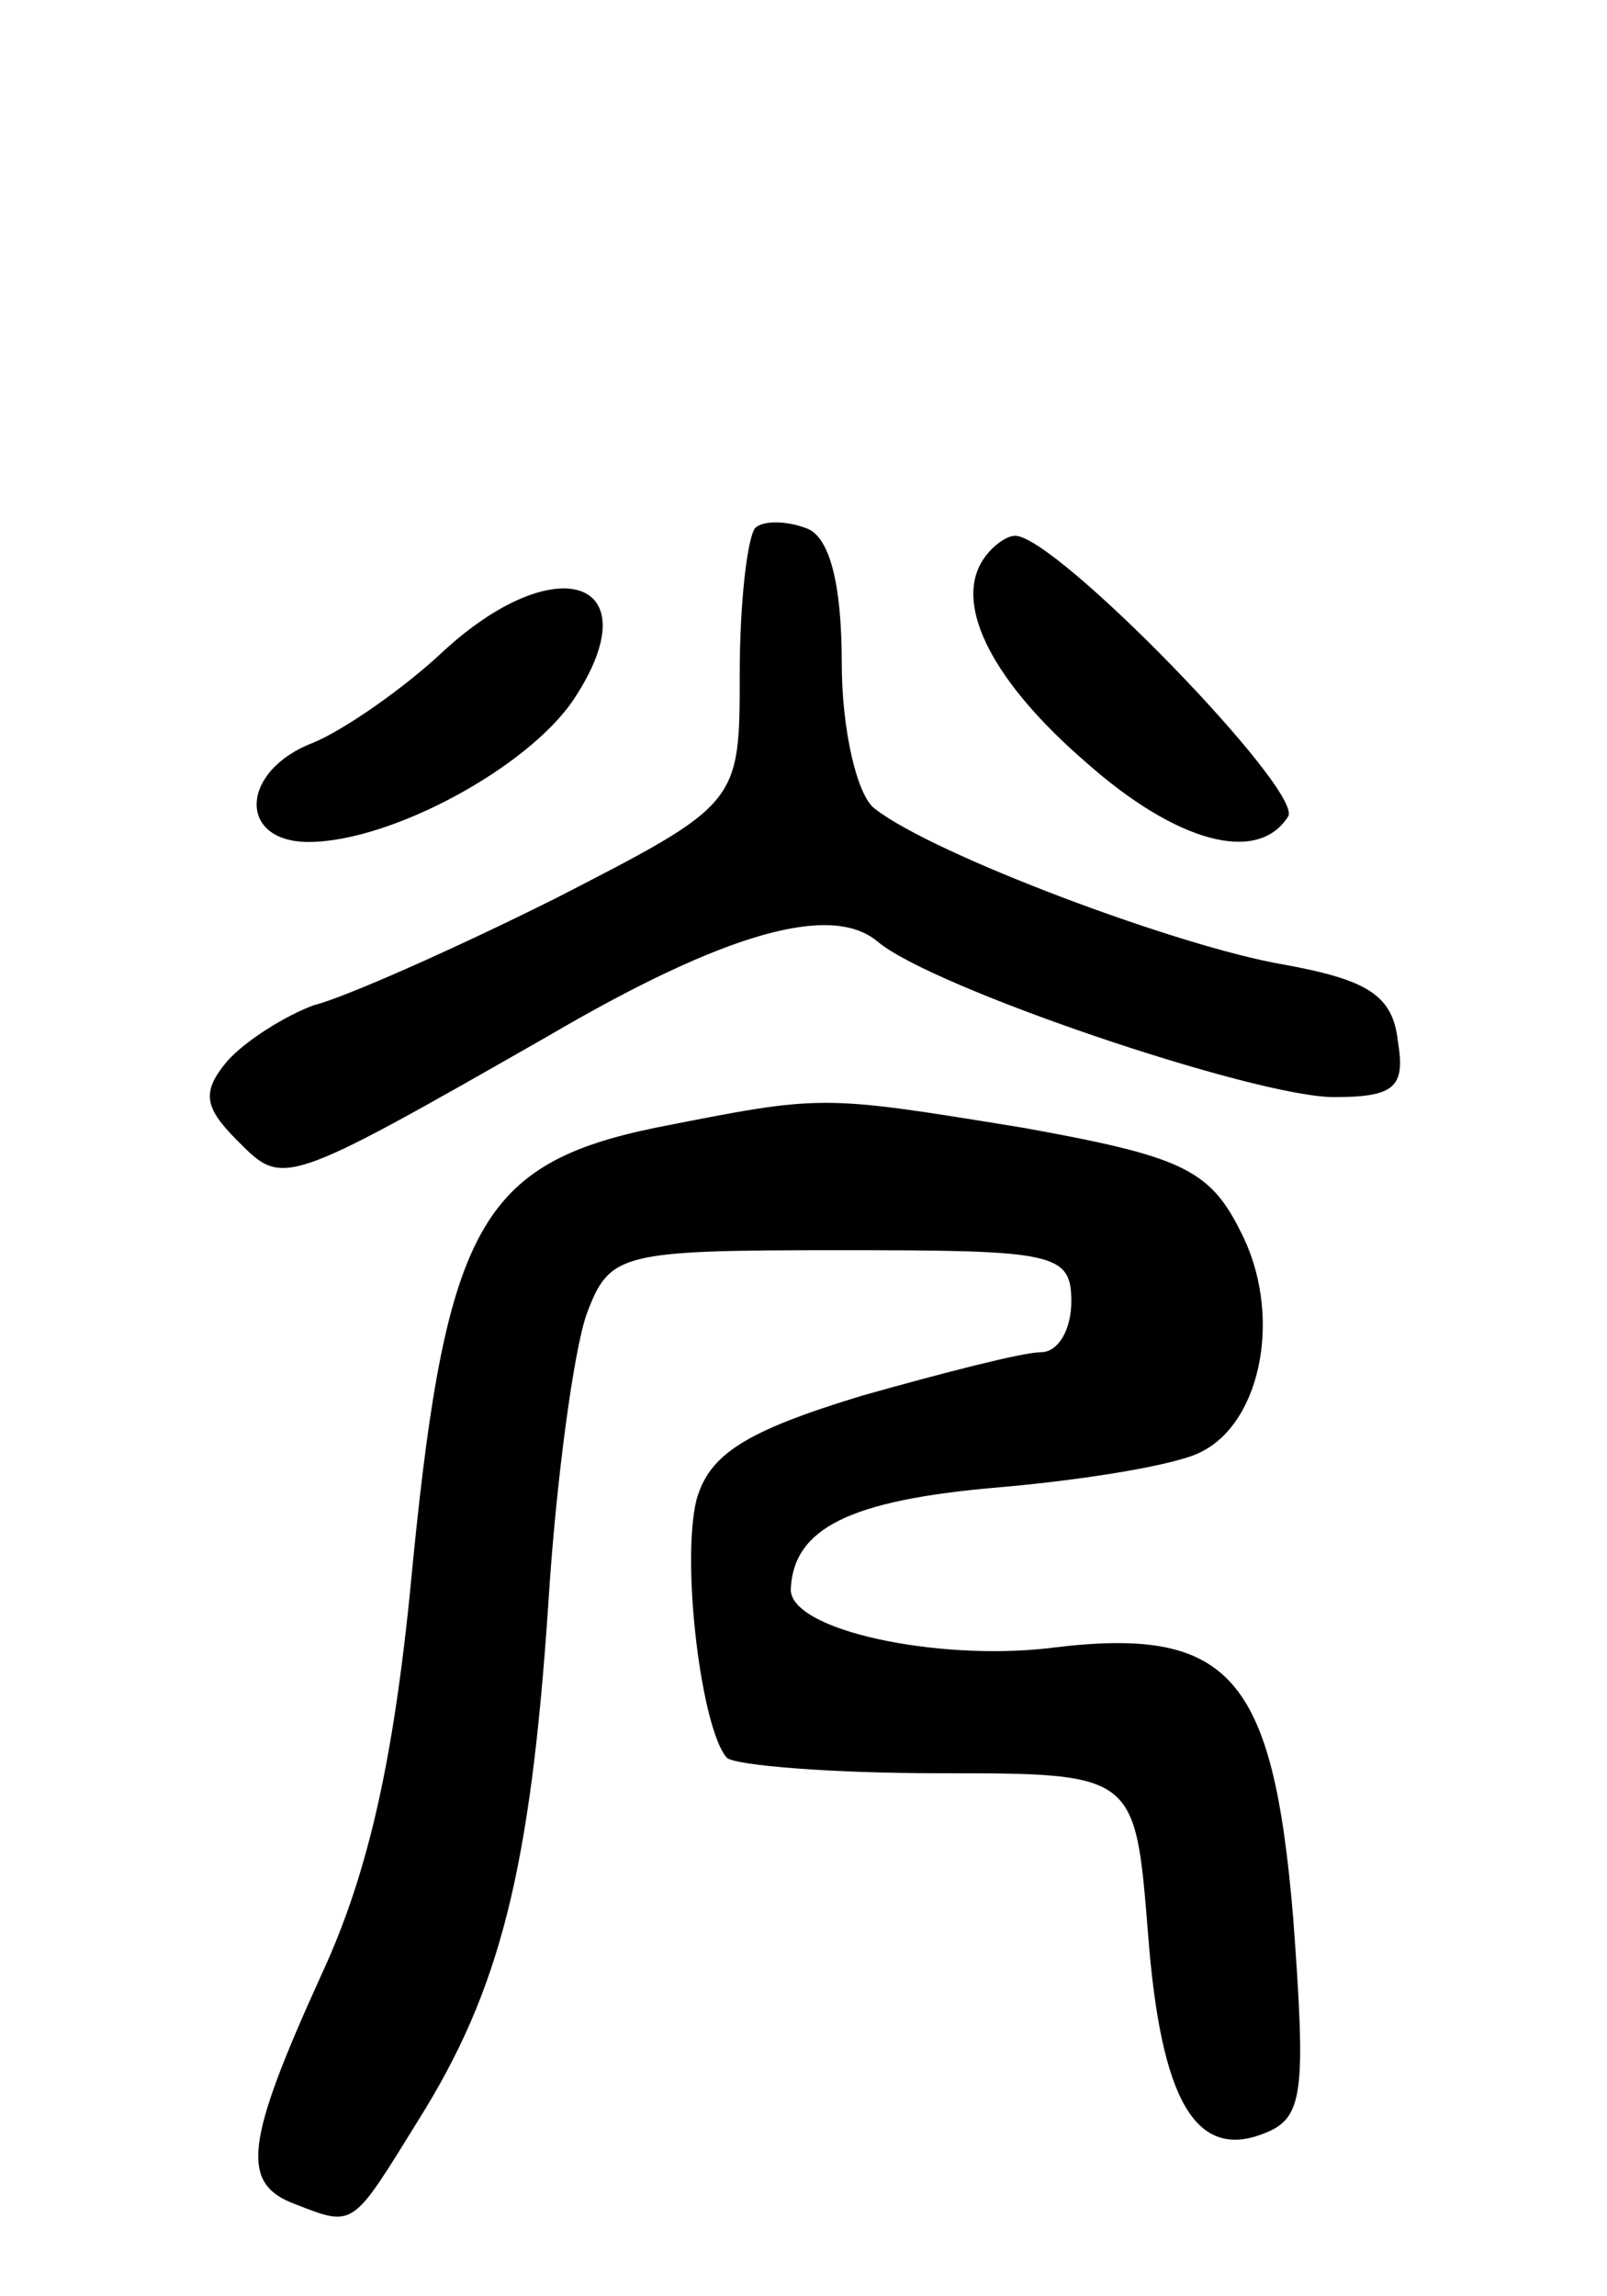 <svg version="1.0" xmlns="http://www.w3.org/2000/svg"
 width="63pt" height="90pt" viewBox="0 0 63 90"
 preserveAspectRatio="xMidYMid meet">
<g transform="translate(0,90) scale(0.1,-0.1)"
fill="#000000" stroke="none">
<path d="M296 693 c-3 -4 -6 -29 -6 -57 0 -51 0 -51 -72 -88 -40 -20 -83 -39
-95 -42 -11 -4 -27 -14 -34 -22 -10 -12 -9 -18 4 -31 18 -18 17 -19 122 41 70
41 111 52 129 37 21 -18 148 -61 179 -61 24 0 28 4 25 22 -2 18 -12 24 -45 30
-41 7 -137 43 -160 61 -7 5 -13 31 -13 57 0 32 -5 50 -14 53 -8 3 -17 3 -20 0z"/>
<path d="M385 680 c-11 -18 5 -48 41 -79 35 -31 67 -40 79 -21 6 10 -91 110
-107 110 -4 0 -10 -5 -13 -10z"/>
<path d="M173 644 c-15 -14 -38 -30 -50 -35 -29 -11 -30 -39 -2 -39 32 0 86
29 104 56 31 47 -7 60 -52 18z"/>
<path d="M257 458 c-68 -14 -82 -39 -95 -169 -7 -76 -17 -122 -36 -163 -30
-66 -32 -82 -10 -90 23 -9 22 -9 48 33 32 51 44 98 51 203 3 48 10 99 15 113
9 24 13 25 100 25 83 0 90 -1 90 -20 0 -11 -5 -20 -12 -20 -7 0 -38 -8 -70
-17 -46 -14 -60 -23 -65 -41 -6 -25 2 -90 12 -101 4 -3 41 -6 83 -6 77 0 77 0
82 -62 5 -67 19 -90 46 -79 15 6 16 16 11 84 -8 96 -25 115 -96 106 -44 -5
-101 7 -101 23 1 24 23 35 81 40 35 3 71 9 80 14 24 12 32 55 15 87 -12 24
-24 29 -85 40 -80 13 -78 13 -144 0z"/>
</g>
</svg>
